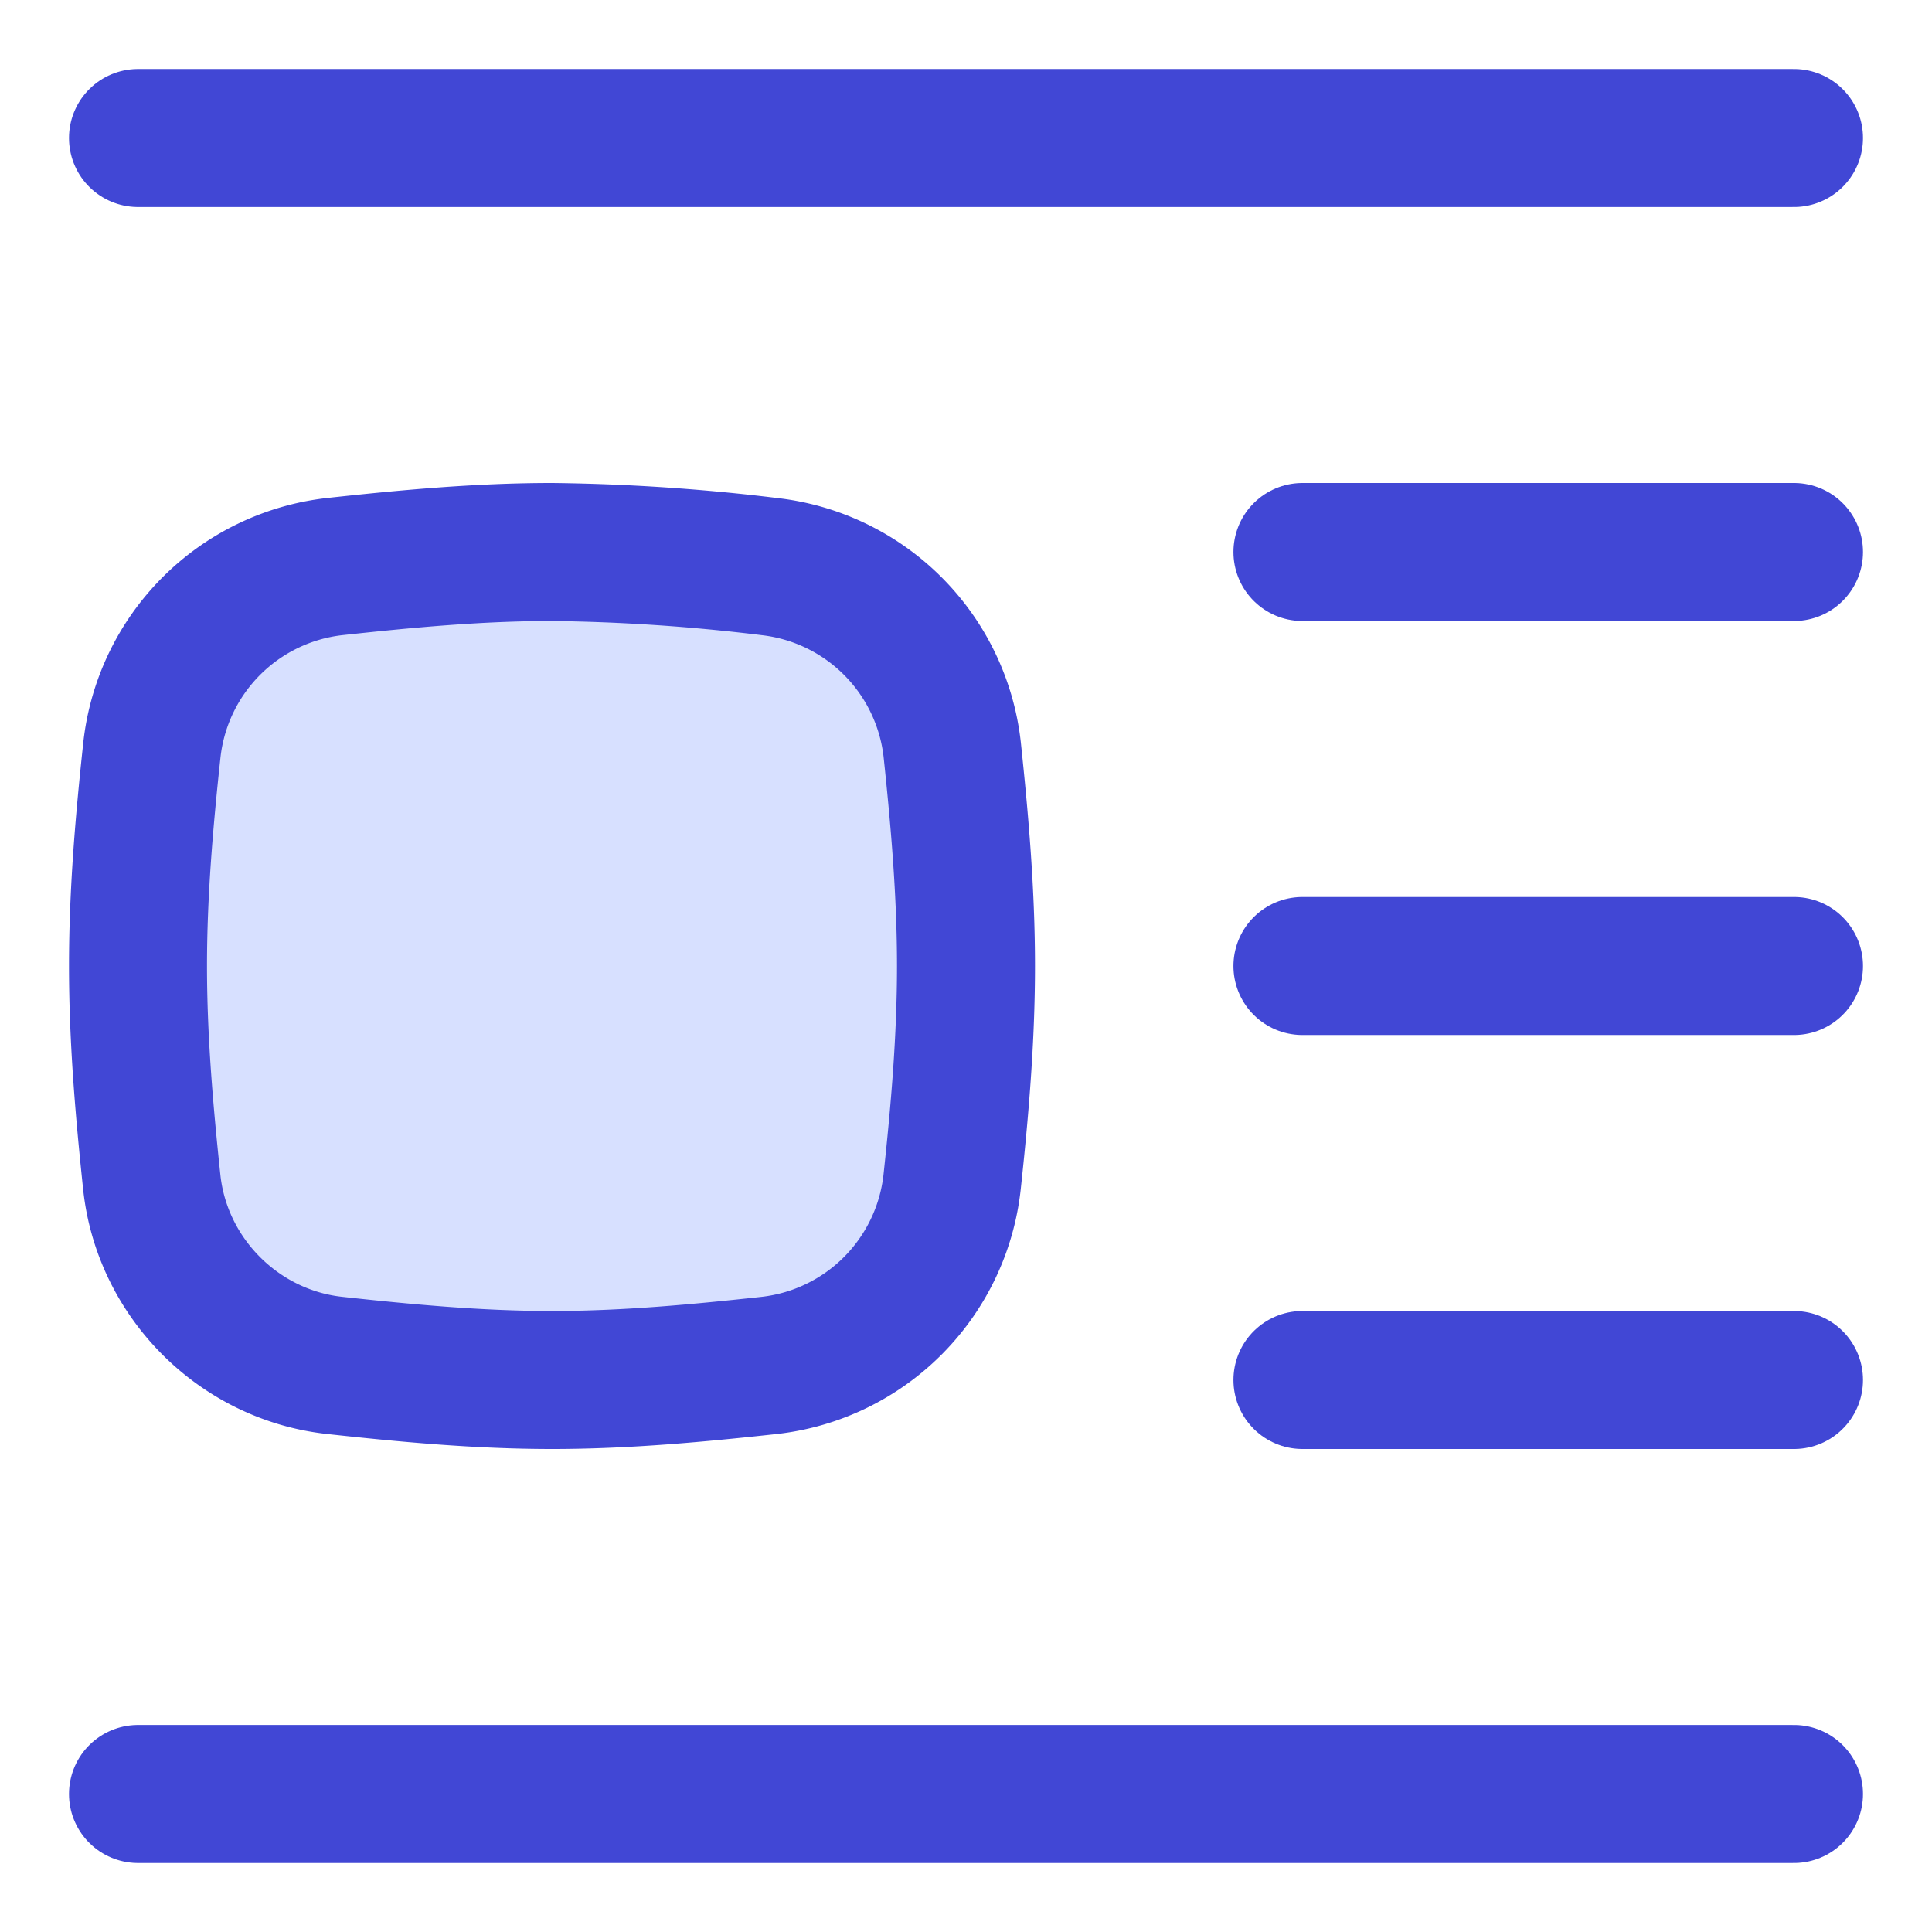 <svg xmlns="http://www.w3.org/2000/svg" fill="none" viewBox="0 0 14 14" id="Insert-Center-Left-1--Streamline-Flex">
  <desc>
    Insert Center Left 1 Streamline Icon: https://streamlinehq.com
  </desc>
  <g id="insert-center-left-1">
    <path id="Vector 1051" stroke="#4147d5" stroke-linecap="round" stroke-linejoin="round" d="M1 1h12" stroke-width="1"></path>
    <path id="Vector 1057" stroke="#4147d5" stroke-linecap="round" stroke-linejoin="round" d="M9.438 4H13" stroke-width="1"></path>
    <path id="Vector 1058" stroke="#4147d5" stroke-linecap="round" stroke-linejoin="round" d="M9.438 10H13" stroke-width="1"></path>
    <path id="Vector 1059" stroke="#4147d5" stroke-linecap="round" stroke-linejoin="round" d="M9.438 7H13" stroke-width="1"></path>
    <path id="Vector 1054" stroke="#4147d5" stroke-linecap="round" stroke-linejoin="round" d="M1 13h12" stroke-width="1"></path>
    <path id="Intersect" fill="#d7e0ff" d="M1.1 8.569c0.075 0.691 0.63 1.248 1.322 1.325C2.935 9.95 3.462 10 4 10c0.537 0 1.065 -0.05 1.578 -0.106a1.503 1.503 0 0 0 1.321 -1.325C6.954 8.059 7 7.534 7 7s-0.046 -1.058 -0.1 -1.569a1.503 1.503 0 0 0 -1.322 -1.325A14.21 14.21 0 0 0 4 4c-0.537 0 -1.065 0.05 -1.578 0.106a1.503 1.503 0 0 0 -1.321 1.325C1.046 5.941 1 6.466 1 7s0.046 1.058 0.1 1.569Z" stroke-width="1"></path>
    <path id="Intersect_2" stroke="#4147d5" stroke-linecap="round" stroke-linejoin="round" d="M1.1 8.569c0.075 0.691 0.63 1.248 1.322 1.325C2.935 9.95 3.462 10 4 10c0.537 0 1.065 -0.05 1.578 -0.106a1.503 1.503 0 0 0 1.321 -1.325C6.954 8.059 7 7.534 7 7s-0.046 -1.058 -0.1 -1.569a1.503 1.503 0 0 0 -1.322 -1.325A14.21 14.21 0 0 0 4 4c-0.537 0 -1.065 0.05 -1.578 0.106a1.503 1.503 0 0 0 -1.321 1.325C1.046 5.941 1 6.466 1 7s0.046 1.058 0.1 1.569Z" stroke-width="1"></path>
  </g>
</svg>